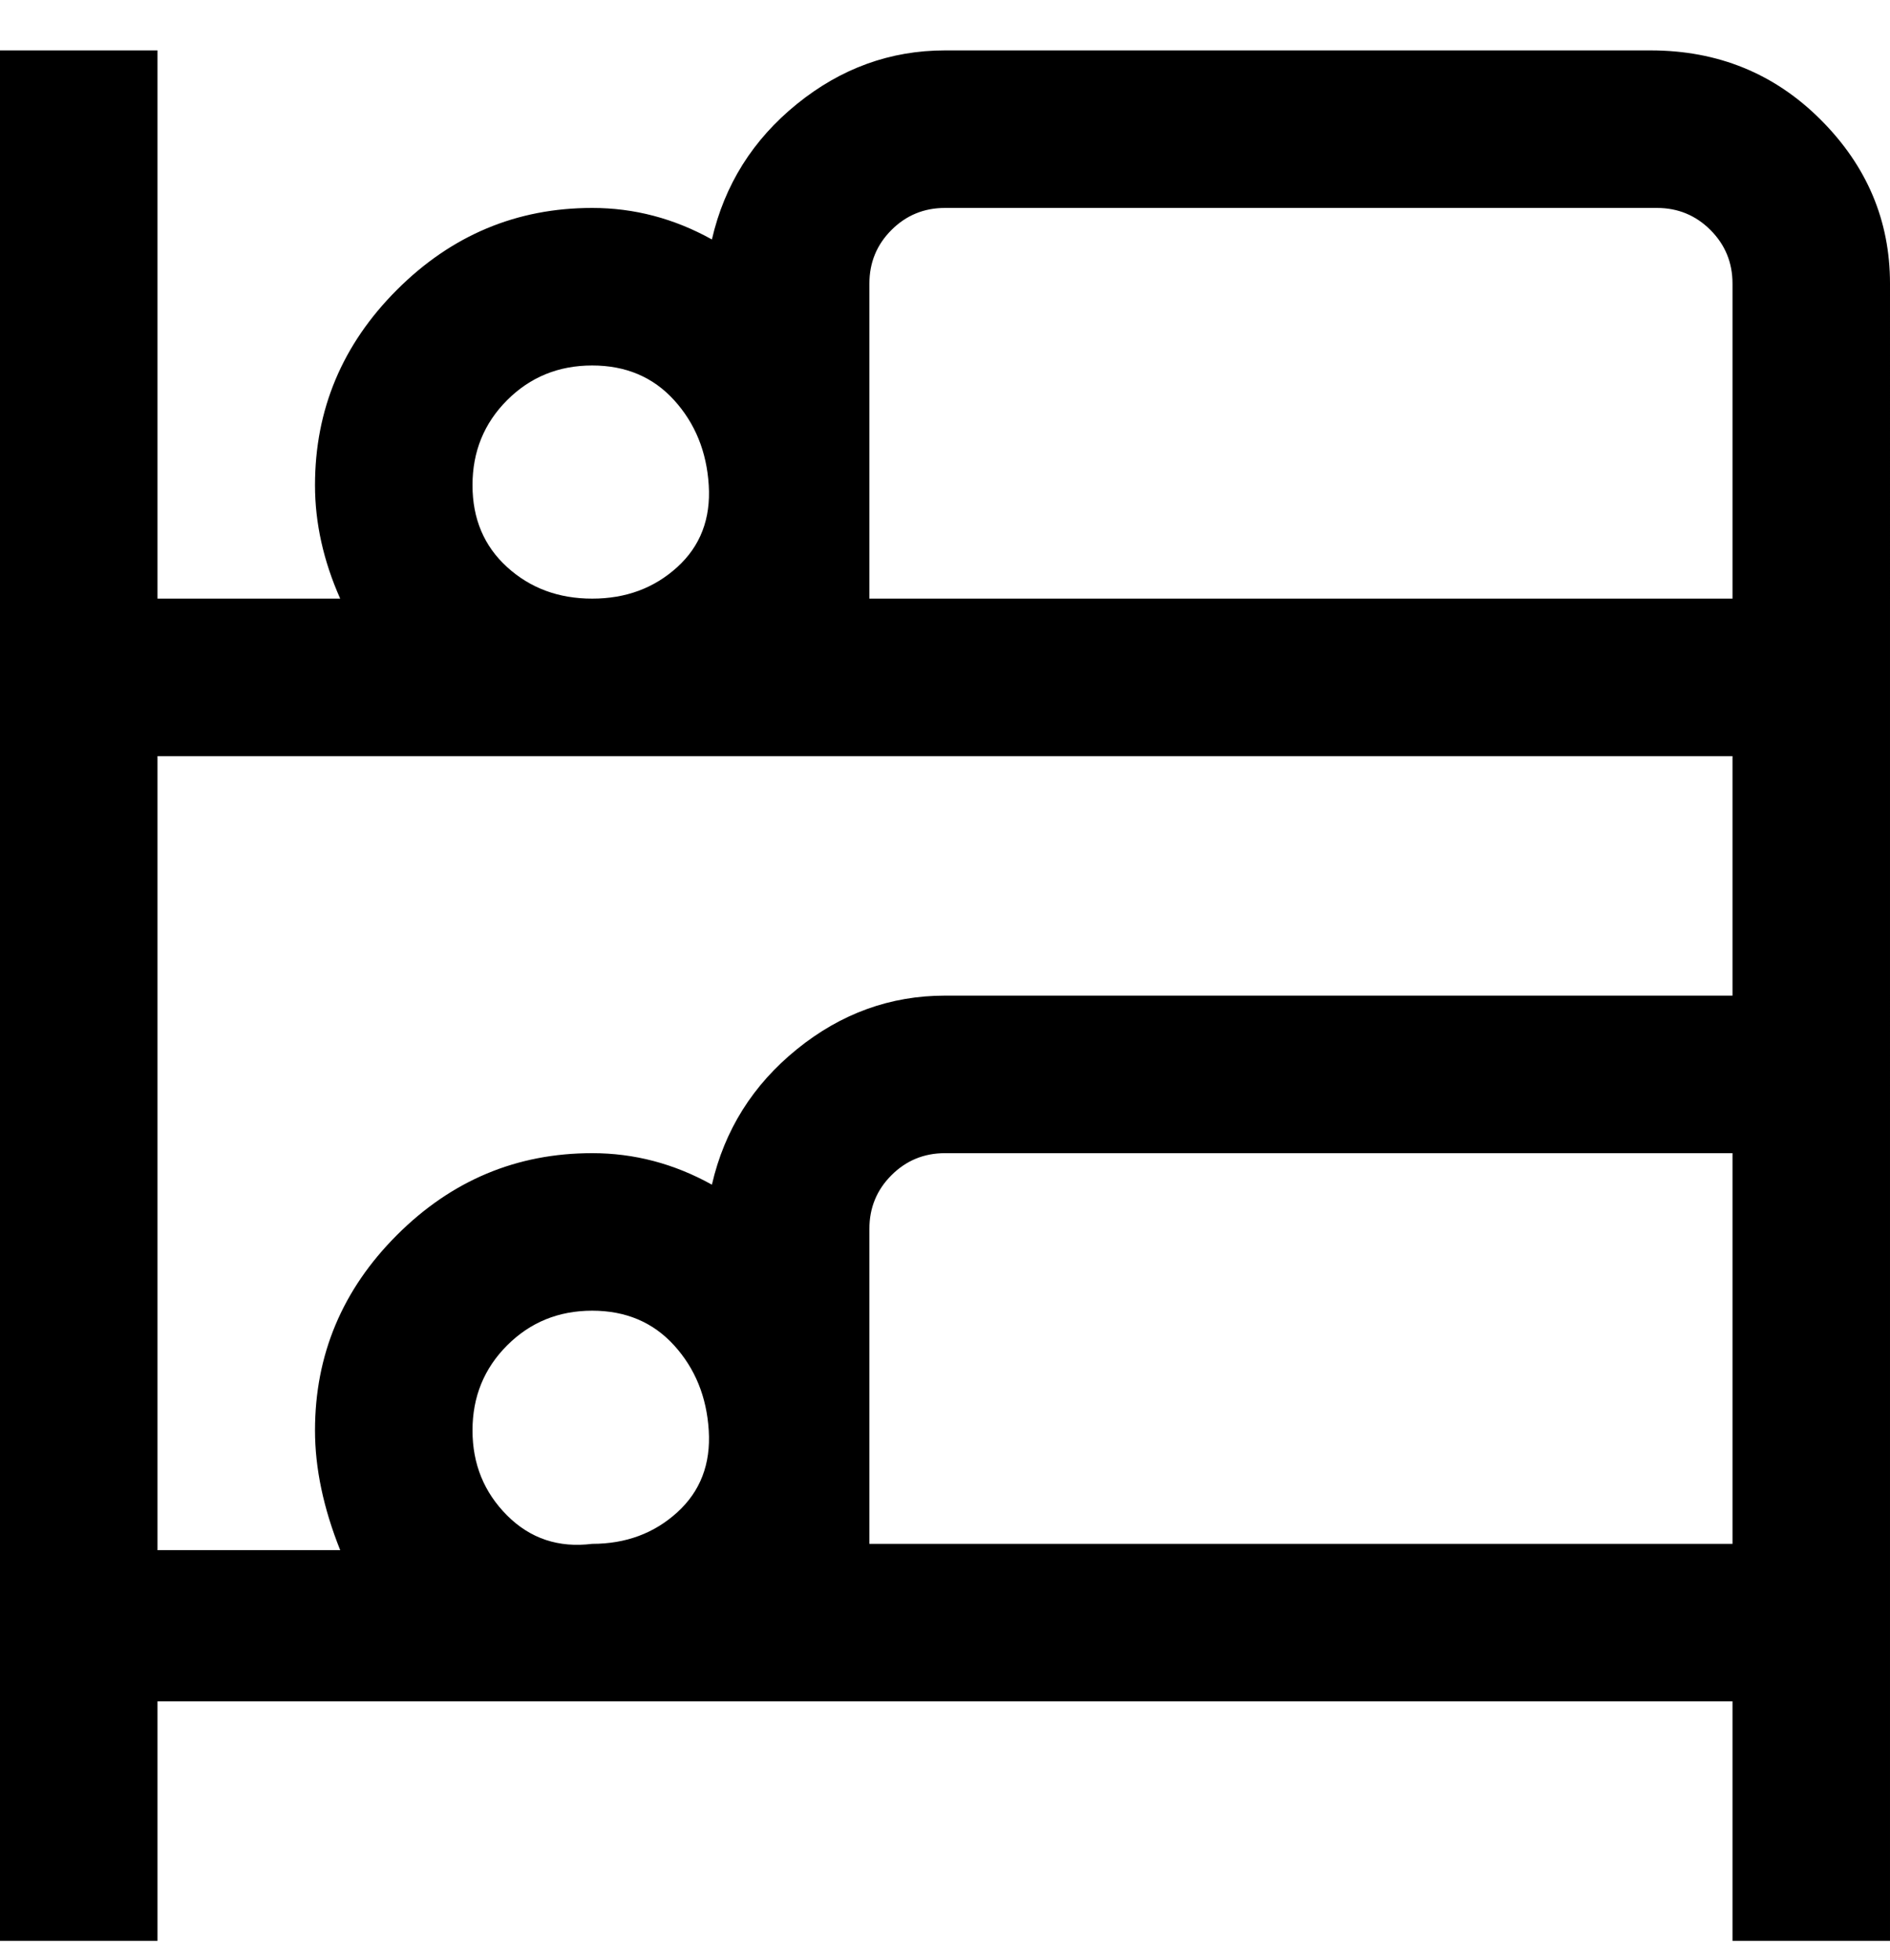 <svg viewBox="0 0 300 311" xmlns="http://www.w3.org/2000/svg"><path d="M263 8H150q-13 0-23.5 8.5T113 38q-9-5-19-5-18 0-31 13T50 77q0 9 4 18H25V8H0v300h25v-38h250v38h25V45q0-15-11-26T262 8h1zM94 58q8 0 13 5.5t5.5 13.5q.5 8-5 13T94 95q-8 0-13.5-5T75 77q0-8 5.5-13.5T94 58zm0 187q-8 1-13.5-4.5T75 227q0-8 5.5-13.5T94 208q8 0 13 5.5t5.5 13.5q.5 8-5 13T94 245zm181 0H138v-50q0-5 3.5-8.5t8.5-3.5h125v62zm0-87H150q-13 0-23.5 8.5T113 188q-9-5-19-5-18 0-31 13t-13 31q0 9 4 19H25V120h250v38zm0-63H138V45q0-5 3.5-8.5T150 33h113q5 0 8.5 3.5T275 45v50z"/></svg>